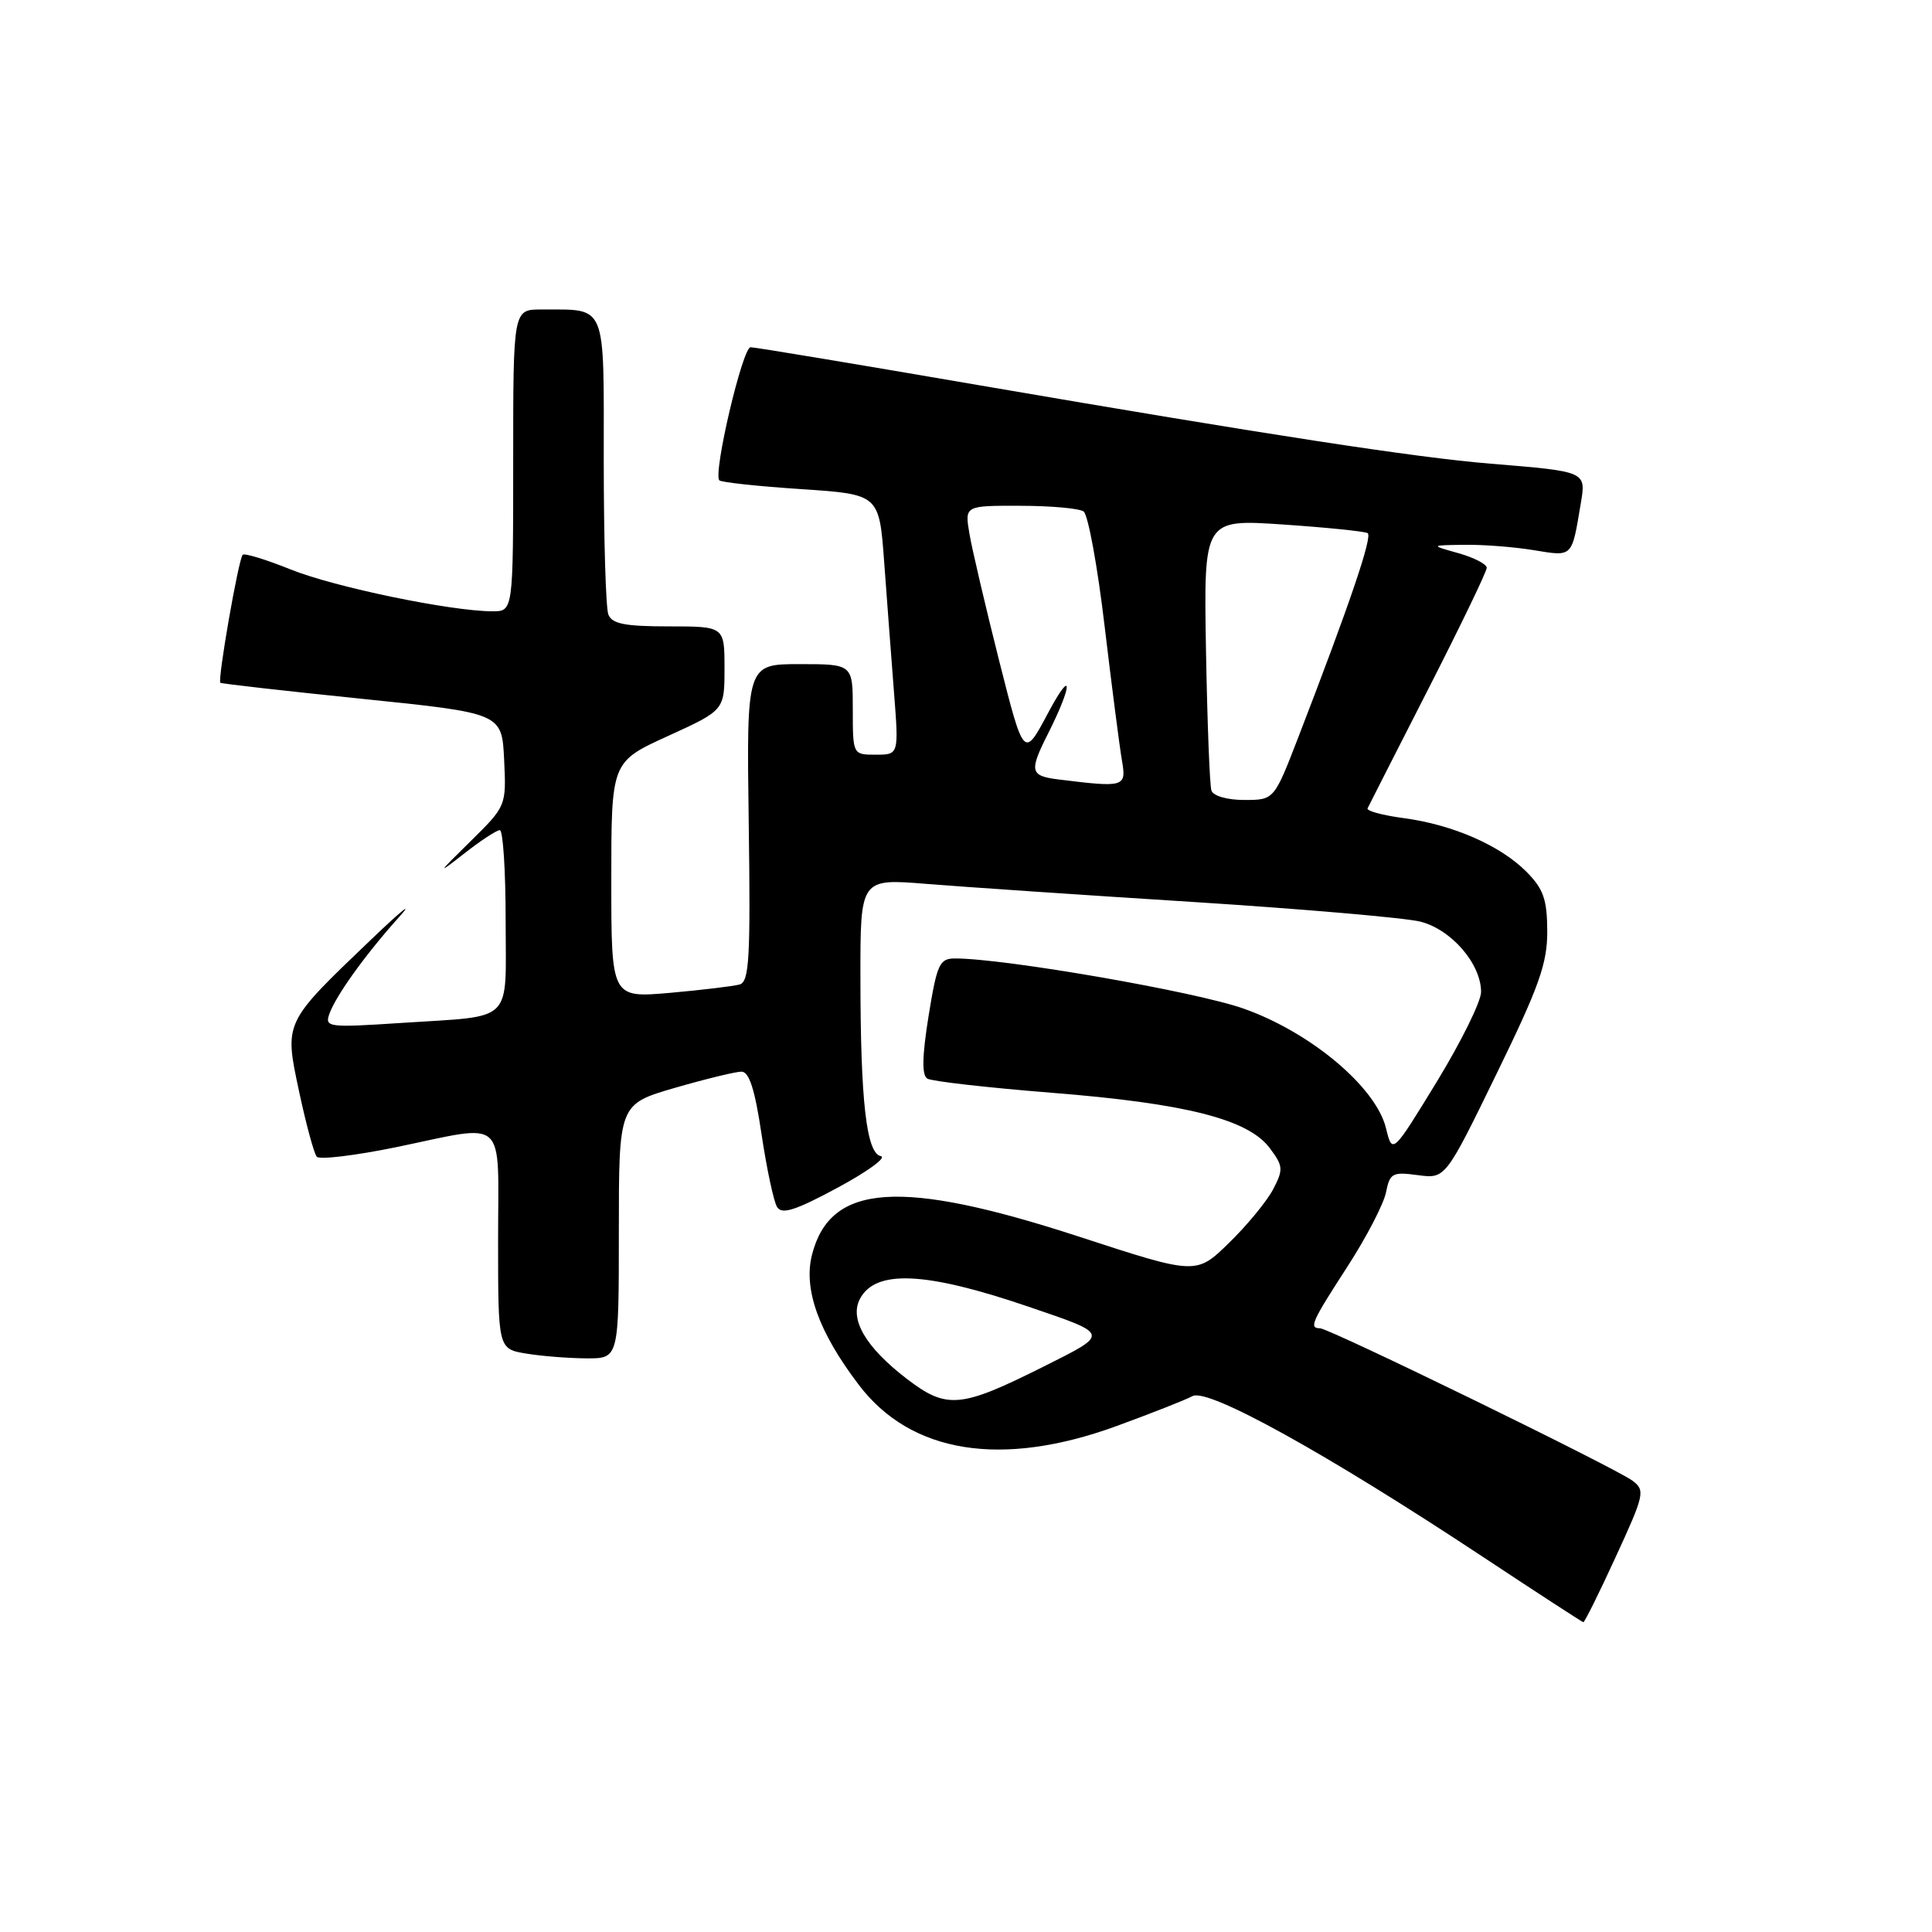 <?xml version="1.0" encoding="UTF-8" standalone="no"?>
<!DOCTYPE svg PUBLIC "-//W3C//DTD SVG 1.1//EN" "http://www.w3.org/Graphics/SVG/1.1/DTD/svg11.dtd" >
<svg xmlns="http://www.w3.org/2000/svg" xmlns:xlink="http://www.w3.org/1999/xlink" version="1.1" viewBox="0 0 256 256">
 <g >
 <path fill="currentColor"
d=" M 214.10 206.28 C 217.90 198.02 218.02 197.48 216.31 196.20 C 214.04 194.50 176.12 176.00 174.90 176.00 C 173.42 176.00 173.79 175.17 178.55 167.82 C 181.05 163.96 183.34 159.54 183.65 158.01 C 184.16 155.44 184.50 155.26 187.86 155.71 C 191.52 156.20 191.52 156.20 198.27 142.35 C 203.95 130.71 205.03 127.68 205.02 123.39 C 205.00 119.16 204.52 117.79 202.25 115.50 C 198.79 112.02 192.47 109.26 185.96 108.40 C 183.19 108.03 181.05 107.45 181.21 107.11 C 181.37 106.77 184.99 99.66 189.25 91.31 C 193.51 82.96 197.00 75.73 197.00 75.24 C 197.00 74.75 195.31 73.88 193.25 73.30 C 189.50 72.25 189.50 72.25 194.00 72.19 C 196.47 72.15 200.63 72.47 203.23 72.90 C 208.43 73.75 208.25 73.94 209.45 66.78 C 210.18 62.45 210.29 62.49 197.50 61.44 C 187.61 60.63 168.29 57.66 130.00 51.09 C 113.78 48.30 100.03 46.01 99.46 46.01 C 98.39 46.00 94.45 62.78 95.32 63.65 C 95.58 63.91 100.45 64.44 106.15 64.81 C 116.50 65.50 116.50 65.50 117.16 74.50 C 117.52 79.45 118.11 87.21 118.46 91.75 C 119.10 100.00 119.10 100.00 116.05 100.00 C 113.00 100.00 113.00 100.00 113.00 94.00 C 113.00 88.00 113.00 88.00 105.96 88.00 C 98.92 88.00 98.92 88.00 99.21 109.01 C 99.46 127.00 99.28 130.09 98.00 130.45 C 97.17 130.68 93.01 131.18 88.75 131.56 C 81.00 132.23 81.00 132.23 81.00 116.59 C 81.00 100.95 81.00 100.95 88.50 97.53 C 96.00 94.11 96.00 94.11 96.00 88.56 C 96.00 83.00 96.00 83.00 88.61 83.00 C 82.79 83.00 81.08 82.66 80.61 81.42 C 80.27 80.55 80.00 71.38 80.00 61.03 C 80.00 39.85 80.49 41.05 71.75 41.01 C 68.00 41.00 68.00 41.00 68.00 61.00 C 68.00 81.00 68.00 81.00 65.25 81.00 C 59.75 80.99 44.35 77.80 38.55 75.47 C 35.28 74.15 32.40 73.27 32.16 73.51 C 31.60 74.07 28.80 90.15 29.20 90.47 C 29.37 90.60 37.83 91.56 48.00 92.60 C 66.50 94.50 66.50 94.50 66.80 100.65 C 67.09 106.80 67.09 106.80 62.30 111.52 C 57.93 115.81 57.86 115.95 61.48 113.12 C 63.67 111.40 65.80 110.00 66.23 110.00 C 66.65 110.00 67.00 115.37 67.00 121.93 C 67.00 135.83 68.30 134.54 53.24 135.54 C 43.52 136.18 43.01 136.12 43.64 134.36 C 44.50 131.93 48.40 126.50 52.89 121.50 C 54.87 119.30 53.19 120.65 49.17 124.50 C 37.54 135.62 37.66 135.37 39.64 144.67 C 40.56 148.98 41.61 152.84 41.97 153.27 C 42.33 153.69 47.04 153.12 52.43 152.02 C 67.41 148.93 66.00 147.65 66.00 164.37 C 66.00 178.74 66.00 178.74 69.75 179.36 C 71.81 179.70 75.41 179.98 77.75 179.99 C 82.00 180.00 82.00 180.00 82.00 163.15 C 82.00 146.31 82.00 146.31 89.41 144.15 C 93.49 142.97 97.47 142.00 98.25 142.00 C 99.27 142.00 100.03 144.36 100.91 150.31 C 101.60 154.89 102.52 159.22 102.97 159.94 C 103.60 160.96 105.40 160.39 110.98 157.38 C 114.94 155.25 117.52 153.37 116.72 153.20 C 114.80 152.81 114.02 145.94 114.01 129.46 C 114.00 116.41 114.00 116.41 122.75 117.12 C 127.56 117.51 143.43 118.59 158.00 119.51 C 172.57 120.44 186.16 121.61 188.20 122.12 C 192.31 123.15 196.25 127.72 196.25 131.44 C 196.25 132.70 193.61 138.05 190.38 143.34 C 184.50 152.96 184.50 152.96 183.65 149.49 C 182.33 144.06 173.69 136.80 164.80 133.65 C 158.46 131.40 133.15 127.00 126.56 127.00 C 124.49 127.00 124.16 127.71 123.04 134.63 C 122.19 139.95 122.13 142.46 122.87 142.92 C 123.45 143.28 130.88 144.12 139.38 144.80 C 157.15 146.21 165.39 148.31 168.25 152.13 C 170.04 154.52 170.07 154.96 168.68 157.62 C 167.84 159.20 165.21 162.40 162.83 164.71 C 158.50 168.93 158.50 168.93 143.00 163.87 C 119.32 156.15 110.00 156.78 107.59 166.28 C 106.44 170.82 108.48 176.51 113.78 183.48 C 120.69 192.60 132.71 194.52 147.95 188.96 C 152.54 187.28 157.07 185.50 158.02 184.99 C 160.07 183.89 175.79 192.60 196.50 206.30 C 203.65 211.03 209.63 214.92 209.80 214.95 C 209.96 214.98 211.90 211.08 214.10 206.28 Z  M 120.10 182.66 C 114.68 178.49 112.52 174.77 113.96 172.08 C 116.04 168.19 122.68 168.50 136.27 173.14 C 147.12 176.84 147.08 176.67 138.32 181.06 C 127.25 186.61 125.45 186.77 120.10 182.66 Z  M 160.52 104.75 C 160.29 104.06 159.97 95.69 159.80 86.15 C 159.50 68.79 159.50 68.79 170.00 69.50 C 175.78 69.89 180.82 70.41 181.22 70.64 C 181.90 71.06 178.88 79.95 172.01 97.75 C 168.82 106.00 168.82 106.00 164.88 106.00 C 162.62 106.00 160.76 105.47 160.52 104.75 Z  M 140.25 103.28 C 136.48 102.81 136.34 102.22 138.87 97.21 C 142.18 90.65 142.17 88.28 138.86 94.50 C 135.67 100.50 135.67 100.50 132.38 87.50 C 130.58 80.35 128.81 72.81 128.46 70.75 C 127.82 67.00 127.82 67.00 135.16 67.02 C 139.20 67.02 142.98 67.36 143.58 67.77 C 144.17 68.17 145.43 75.03 146.37 83.00 C 147.32 90.97 148.35 98.96 148.66 100.75 C 149.27 104.30 149.04 104.37 140.25 103.28 Z "/>
</g>
</svg>